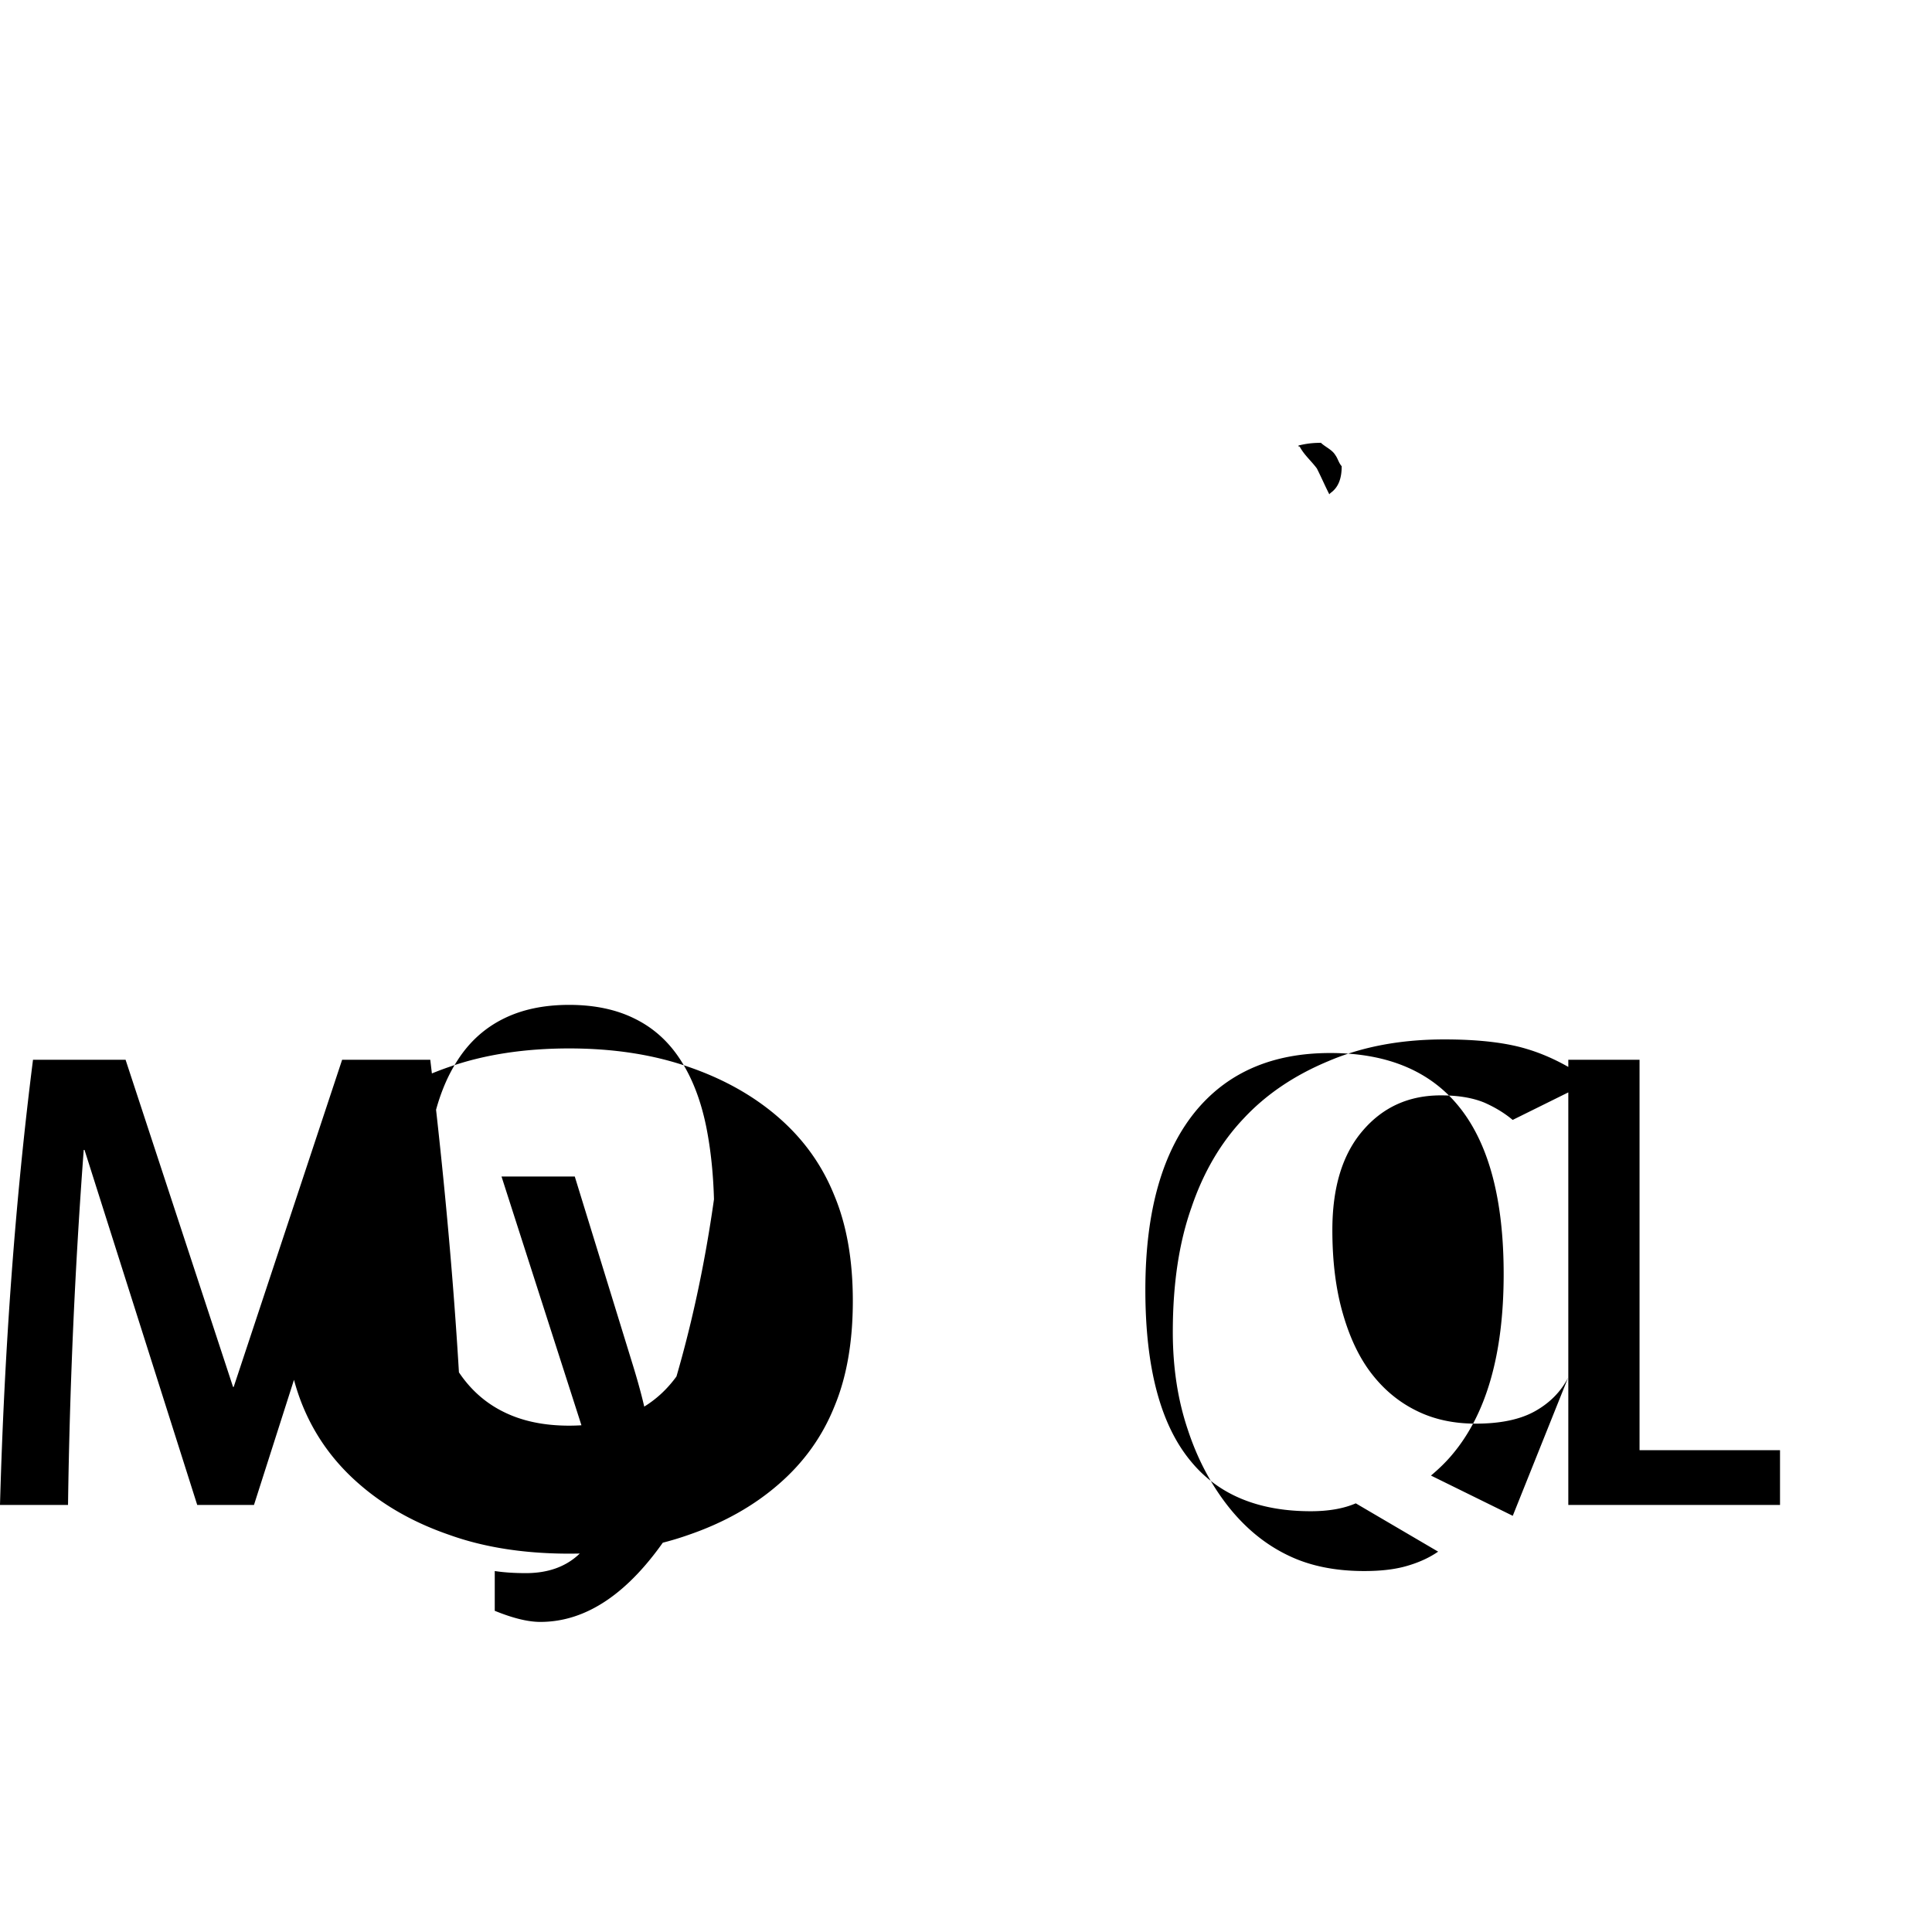 <svg xmlns="http://www.w3.org/2000/svg" viewBox="0 0 24 24" fill="currentColor">
  <path d="M16.405 5.501c-.115 0-.193.014-.274.033v.013h.014c.054.104.146.18.214.273.054.107.1.214.154.32l.014-.015c.094-.066.14-.172.14-.333-.04-.047-.046-.094-.08-.14-.04-.067-.126-.1-.18-.153zM5.77 18.695h-.927a50.854 50.854 0 00-.27-4.41h-.008l-1.41 4.41H2.45l-1.4-4.41h-.01a72.892 72.892 0 00-.195 4.41H0c.055-1.966.192-3.81.41-5.53h1.15l1.335 4.064h.008l1.347-4.064h1.095c.242 2.015.384 3.86.428 5.53zm4.017-4.08c-.378 2.045-.876 3.533-1.492 4.46-.482.716-1.01 1.073-1.583 1.073-.153 0-.34-.046-.566-.138v-.494c.11.017.24.026.386.026.268 0 .483-.075.647-.222.197-.18.295-.382.295-.605 0-.155-.077-.47-.23-.944L6.23 14.615h.91l.727 2.36c.164.536.233.91.205 1.123.4-1.064.678-2.227.835-3.483zm12.325 4.08h-2.63v-5.53h.885v4.85h1.745zm-3.32.135l-1.016-.5c.09-.076.177-.158.255-.25.433-.506.648-1.258.648-2.253 0-1.83-.718-2.746-2.155-2.746-.704 0-1.254.232-1.65.697-.43.508-.646 1.256-.646 2.245 0 .972.19 1.686.574 2.14.337.405.83.61 1.48.61.223 0 .41-.033.56-.098l1.023.6c-.11.076-.24.135-.386.177-.145.043-.323.064-.532.064-.35 0-.656-.06-.915-.18-.292-.134-.547-.338-.767-.613-.22-.277-.39-.598-.51-.964-.124-.367-.186-.77-.186-1.213 0-.596.077-1.11.232-1.547.148-.437.365-.807.65-1.107.28-.3.63-.535 1.05-.71.42-.18.9-.27 1.44-.27.426 0 .77.04 1.03.12.274.082.537.22.79.4l-.97.48c-.1-.084-.218-.156-.352-.215-.145-.06-.324-.09-.54-.09-.398 0-.72.146-.97.438-.252.292-.378.703-.378 1.235 0 .398.045.748.134 1.05.087.3.208.55.362.745.153.195.336.345.55.45.215.107.46.16.736.16.307 0 .553-.052.736-.155.184-.103.32-.242.41-.415zm-8.198-2.67c0 .506-.075.945-.23 1.315-.15.373-.382.695-.692.963-.31.27-.684.48-1.122.63-.438.155-.932.232-1.48.232-.55 0-1.05-.076-1.485-.232-.437-.15-.81-.36-1.12-.63-.312-.27-.545-.59-.7-.963-.154-.37-.23-.81-.23-1.315 0-.502.076-.94.23-1.31.154-.377.386-.698.7-.968.31-.27.682-.48 1.12-.63.434-.152.934-.228 1.485-.228.548 0 1.042.076 1.48.228.438.15.812.36 1.122.63.31.27.54.59.692.968.155.37.23.808.23 1.31zm-3.524 1.55c.313 0 .585-.057.816-.172.232-.114.42-.285.566-.51.146-.226.253-.502.32-.828.066-.327.1-.695.1-1.104 0-.409-.034-.777-.1-1.104-.067-.327-.174-.602-.32-.827-.146-.226-.334-.396-.566-.51-.23-.115-.503-.172-.816-.172-.314 0-.585.057-.816.172-.23.114-.42.284-.566.51-.147.225-.254.5-.32.826-.067.328-.1.696-.1 1.105 0 .41.033.778.1 1.104.066.326.173.602.32.828.146.225.335.396.566.51.23.115.502.172.816.172z"/>
</svg>
